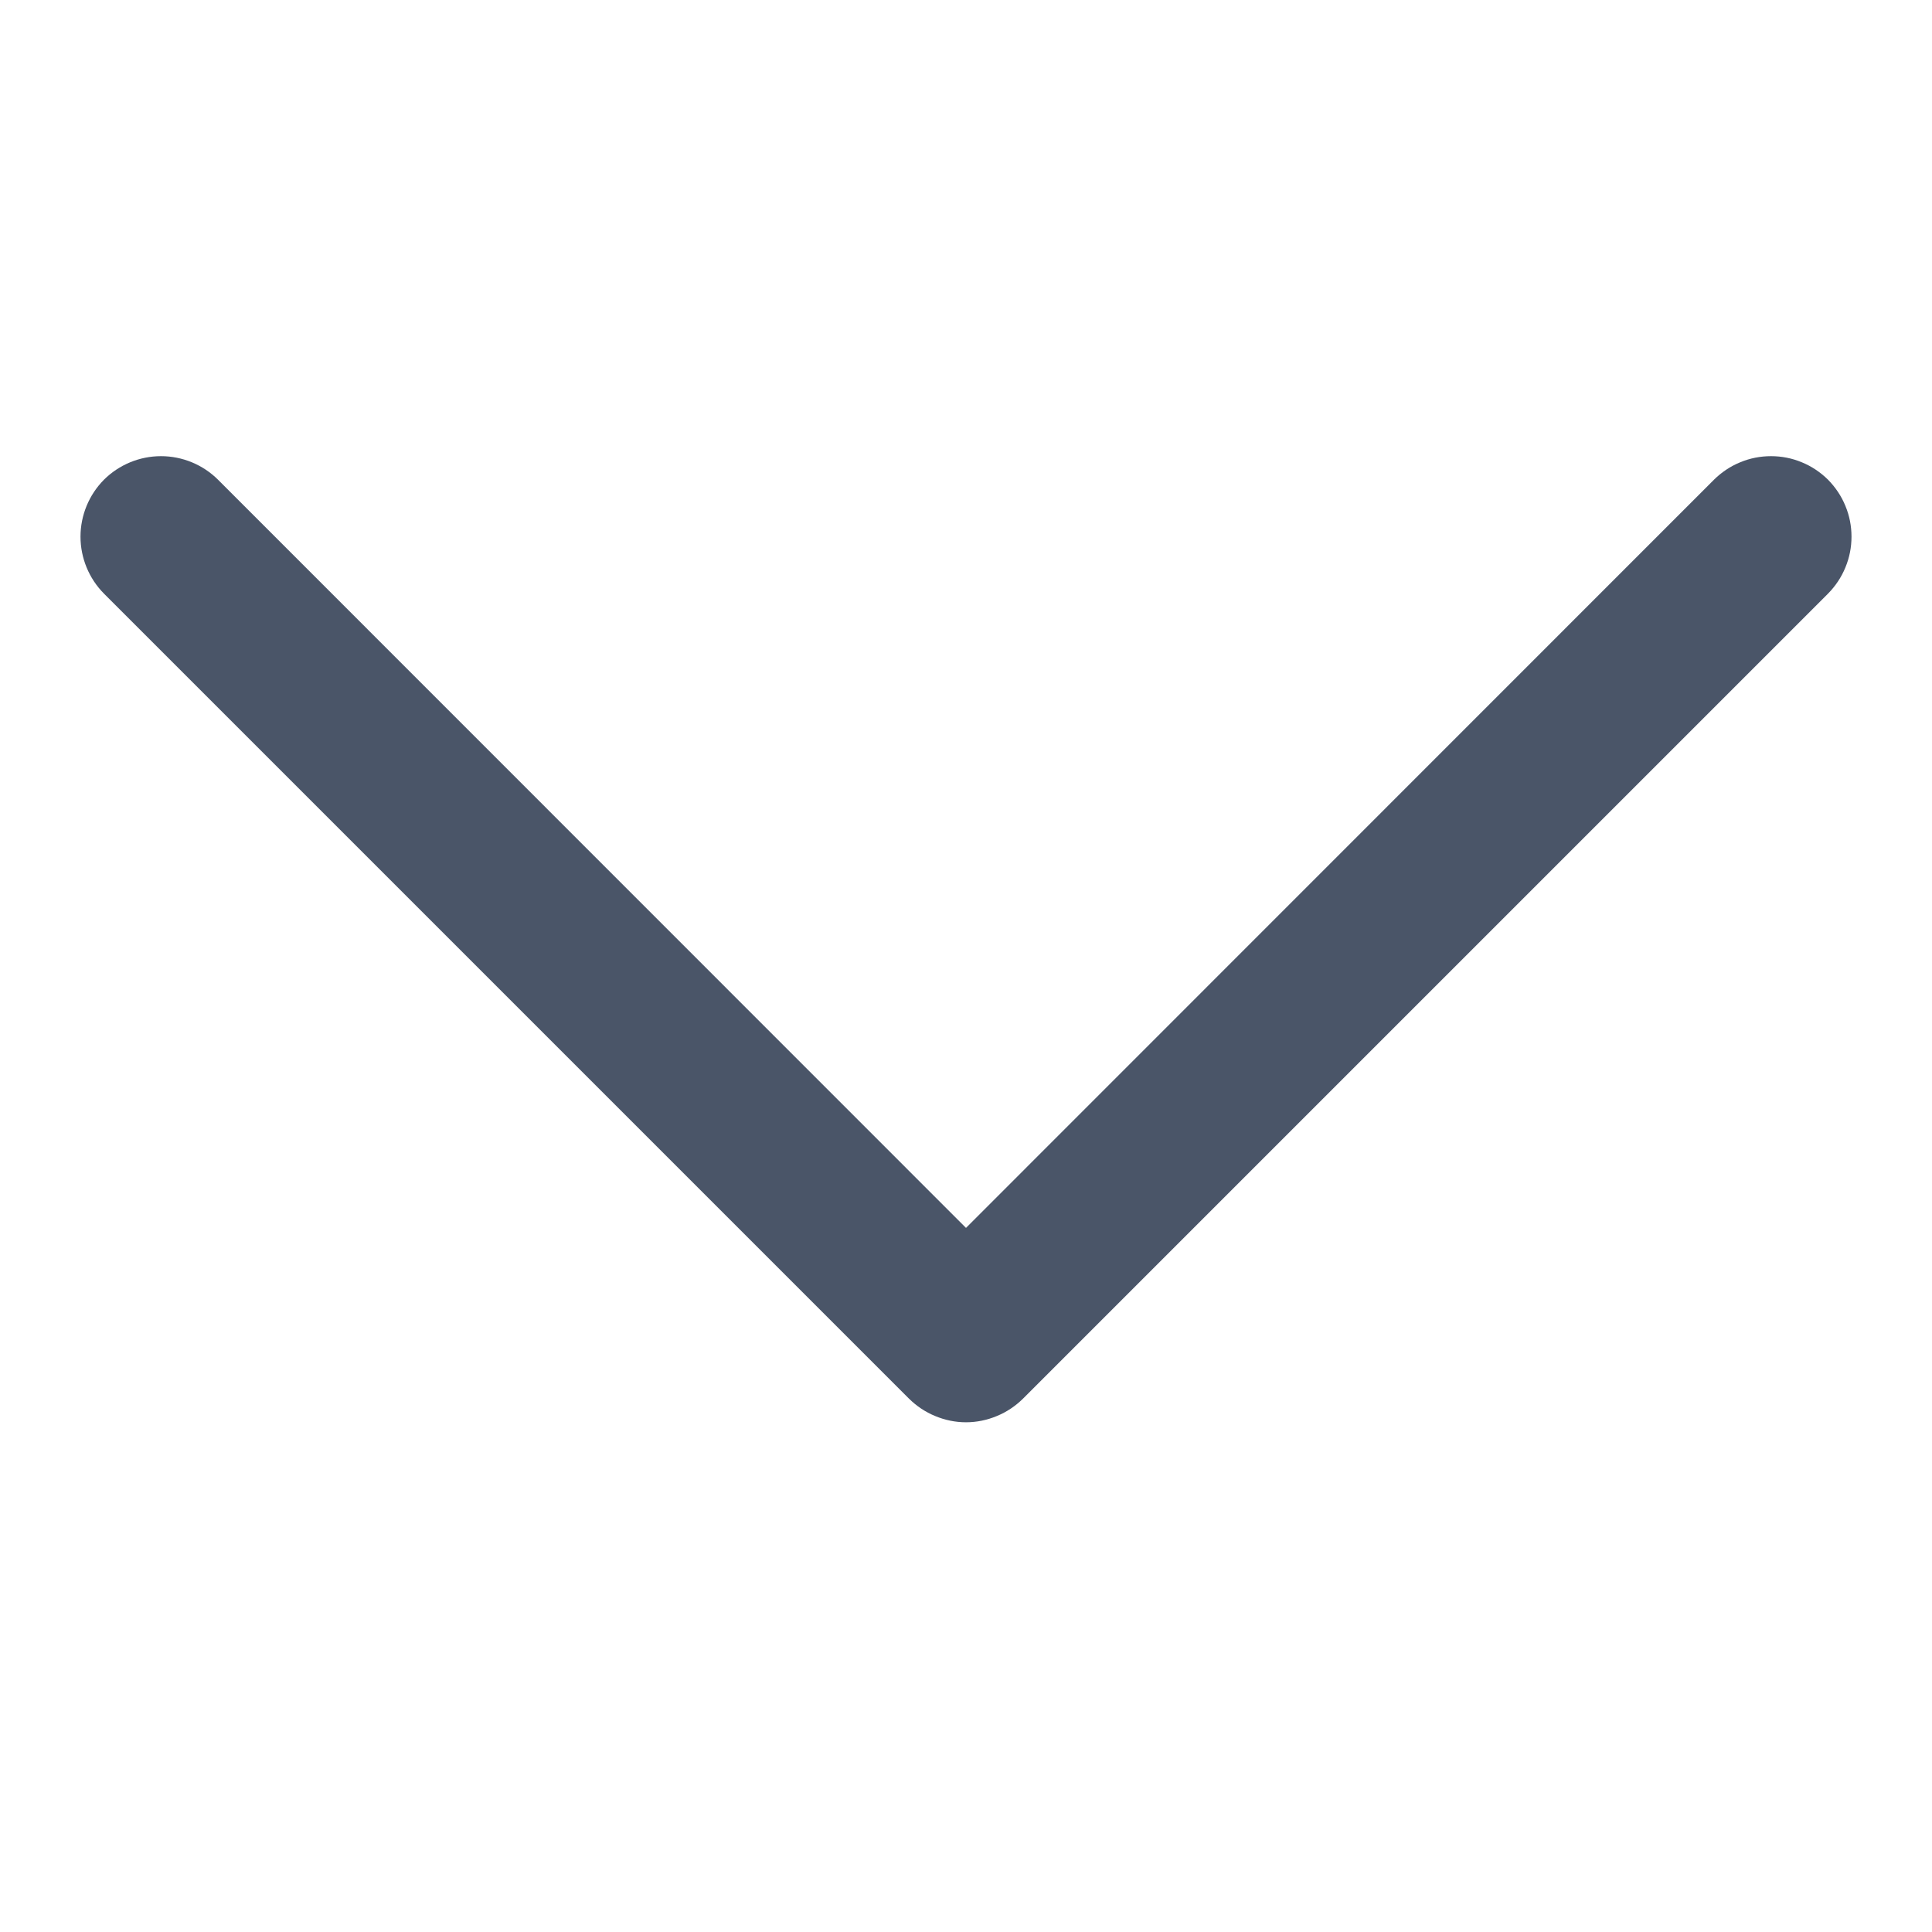 <svg width="24" height="24" viewBox="0 0 18 10" fill="none" xmlns="http://www.w3.org/2000/svg">
<path d="M17.031 1.531L9.531 9.031C9.461 9.1 9.378 9.156 9.287 9.193C9.196 9.231 9.099 9.251 9 9.251C8.901 9.251 8.804 9.231 8.713 9.193C8.622 9.156 8.539 9.1 8.469 9.031L0.969 1.531C0.829 1.39 0.75 1.199 0.75 1C0.75 0.801 0.829 0.61 0.969 0.469C1.11 0.329 1.301 0.25 1.5 0.25C1.699 0.25 1.89 0.329 2.031 0.469L9 7.44L15.969 0.469C16.039 0.4 16.122 0.344 16.213 0.307C16.304 0.269 16.401 0.25 16.5 0.25C16.599 0.25 16.696 0.269 16.787 0.307C16.878 0.344 16.961 0.4 17.031 0.469C17.1 0.539 17.156 0.622 17.193 0.713C17.231 0.804 17.25 0.901 17.25 1C17.25 1.099 17.231 1.196 17.193 1.287C17.156 1.378 17.1 1.461 17.031 1.531Z" fill="#4A5568"/>
</svg>
